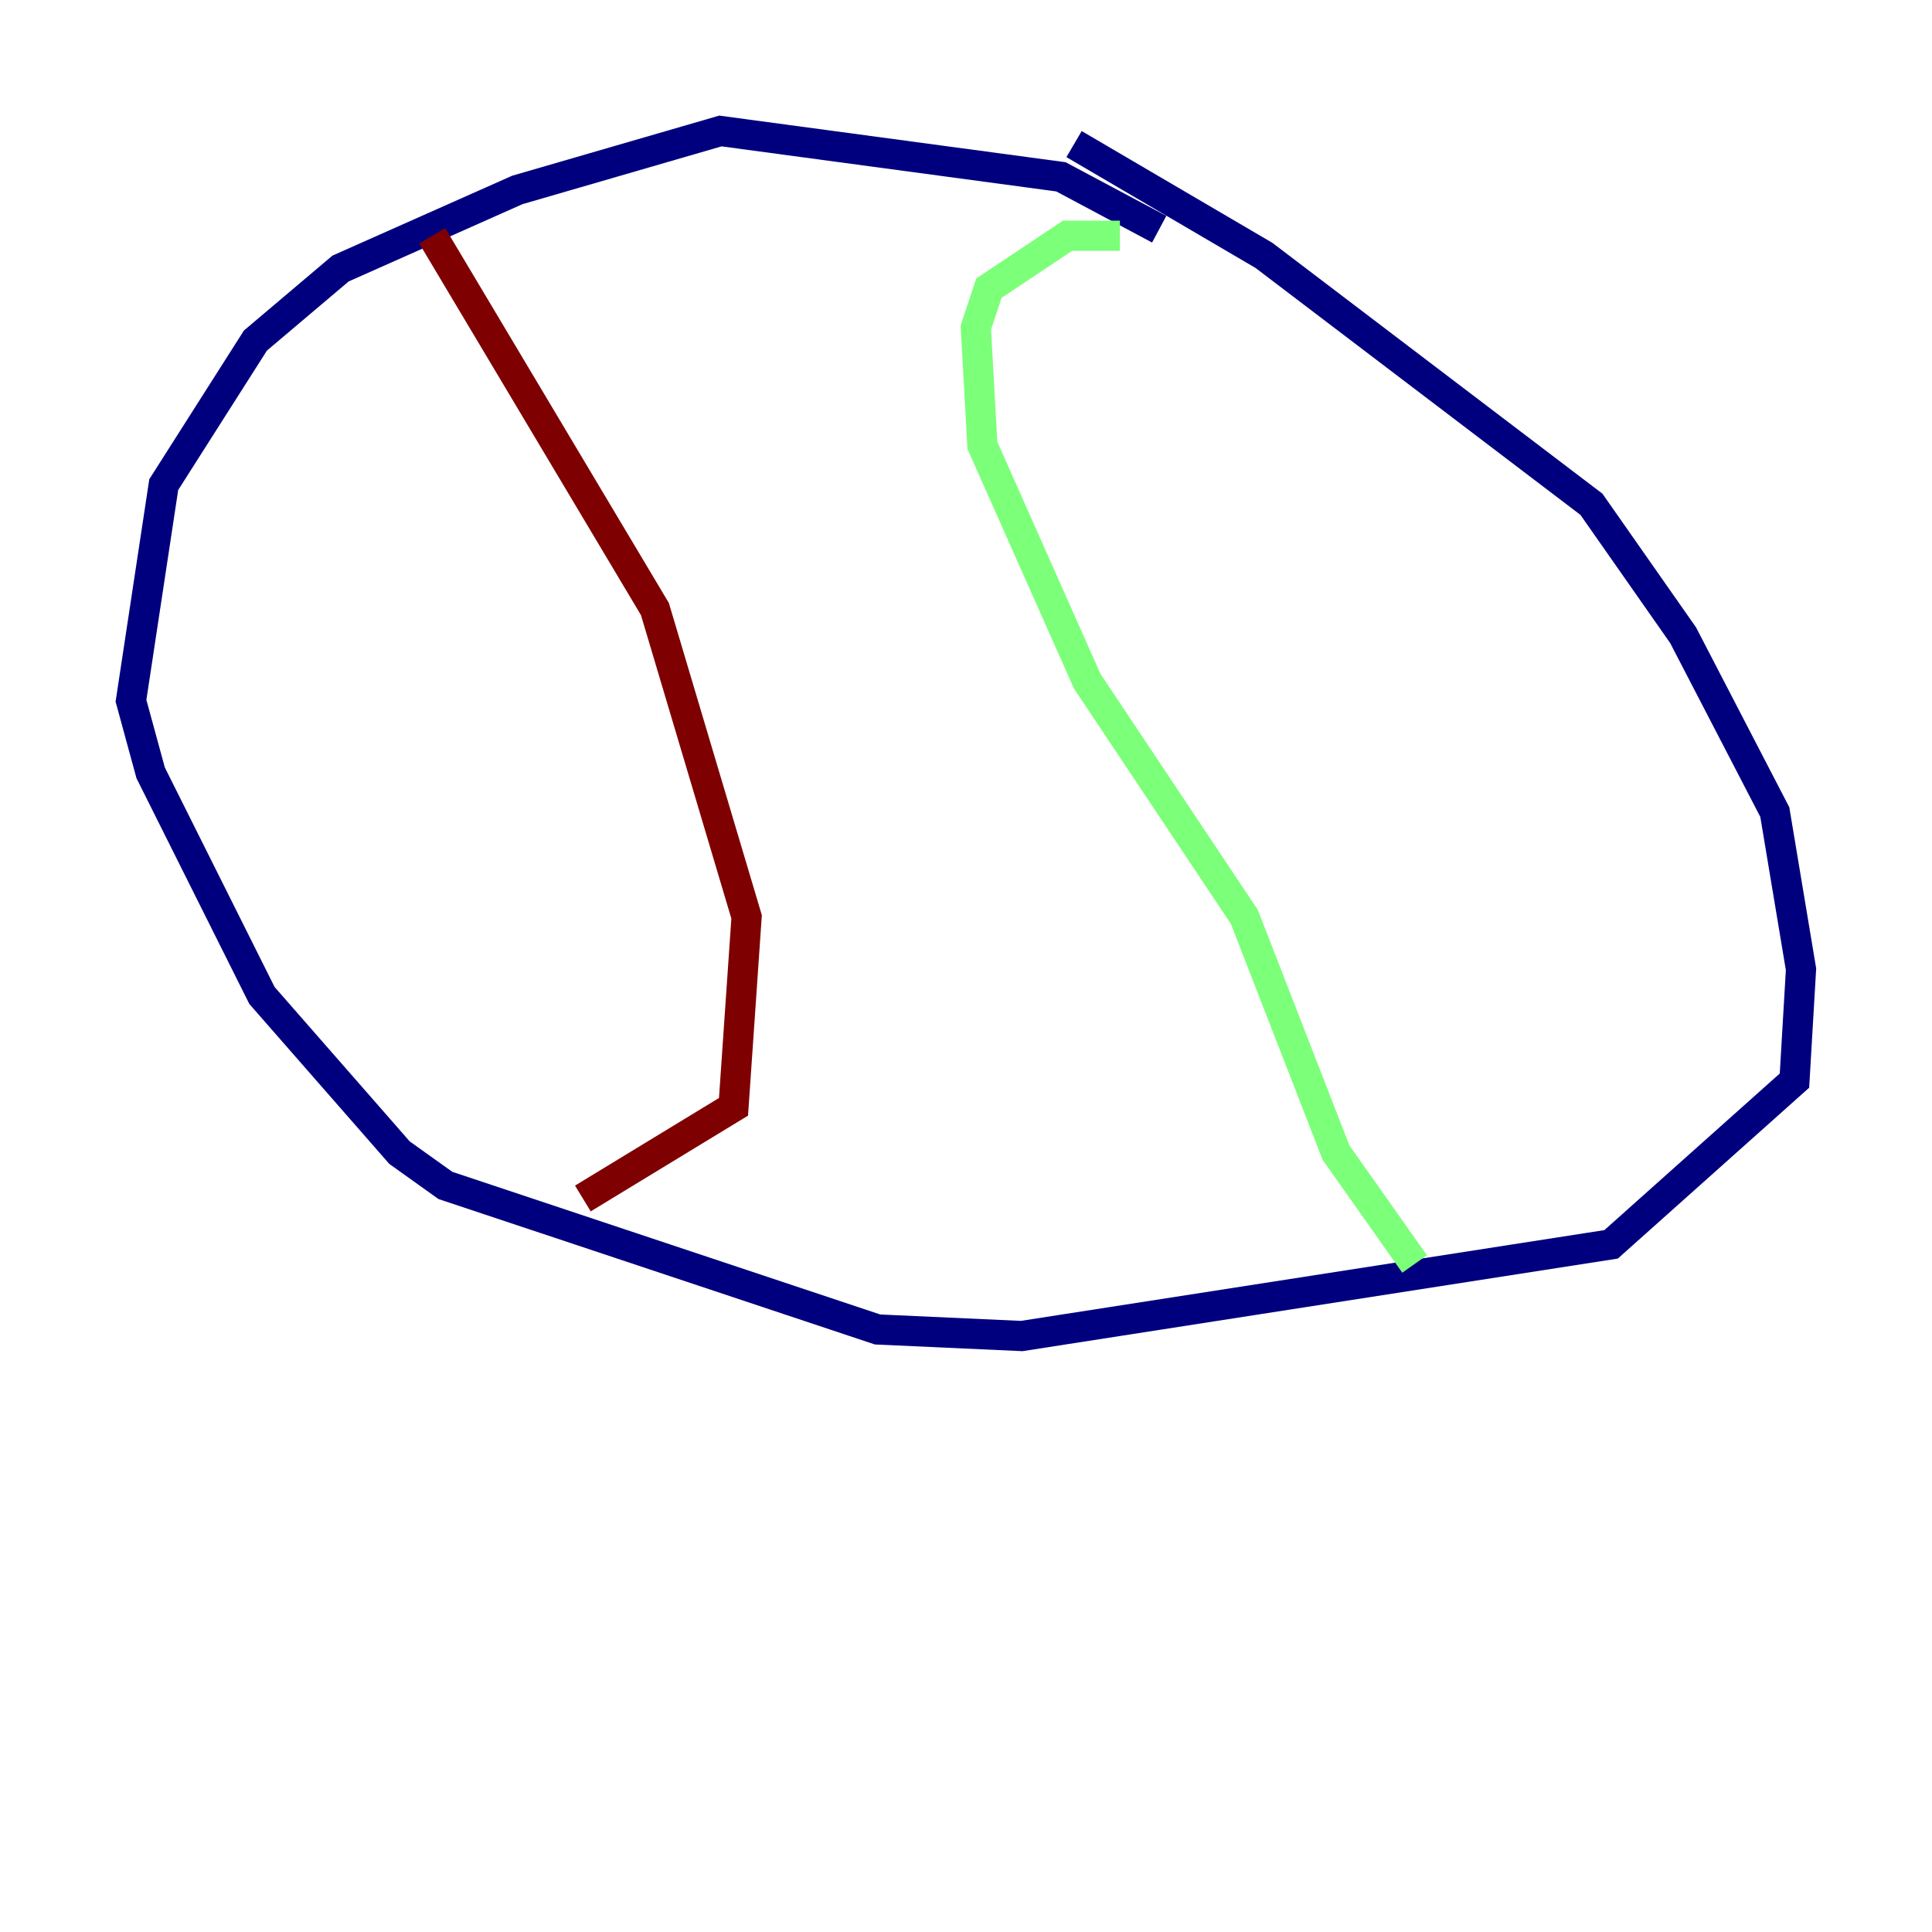 <?xml version="1.0" encoding="utf-8" ?>
<svg baseProfile="tiny" height="128" version="1.2" viewBox="0,0,128,128" width="128" xmlns="http://www.w3.org/2000/svg" xmlns:ev="http://www.w3.org/2001/xml-events" xmlns:xlink="http://www.w3.org/1999/xlink"><defs /><polyline fill="none" points="76.8,15.186 70.291,11.715 47.729,8.678 34.278,12.583 22.563,17.79 16.922,22.563 10.848,32.108 8.678,46.427 9.98,51.2 17.356,65.953 26.468,76.366 29.505,78.536 58.142,88.081 67.688,88.515 106.739,82.441 118.888,71.593 119.322,64.217 117.586,53.803 111.512,42.088 105.437,33.41 83.742,16.922 71.159,9.546" stroke="#00007f" stroke-width="2" /><polyline fill="none" points="74.197,15.62 70.725,15.62 65.519,19.091 64.651,21.695 65.085,29.505 72.027,45.125 82.441,60.746 88.515,76.366 93.722,83.742" stroke="#7cff79" stroke-width="2" /><polyline fill="none" points="28.637,15.62 43.39,40.352 49.464,60.746 48.597,73.329 38.617,79.403" stroke="#7f0000" stroke-width="2" /></svg>